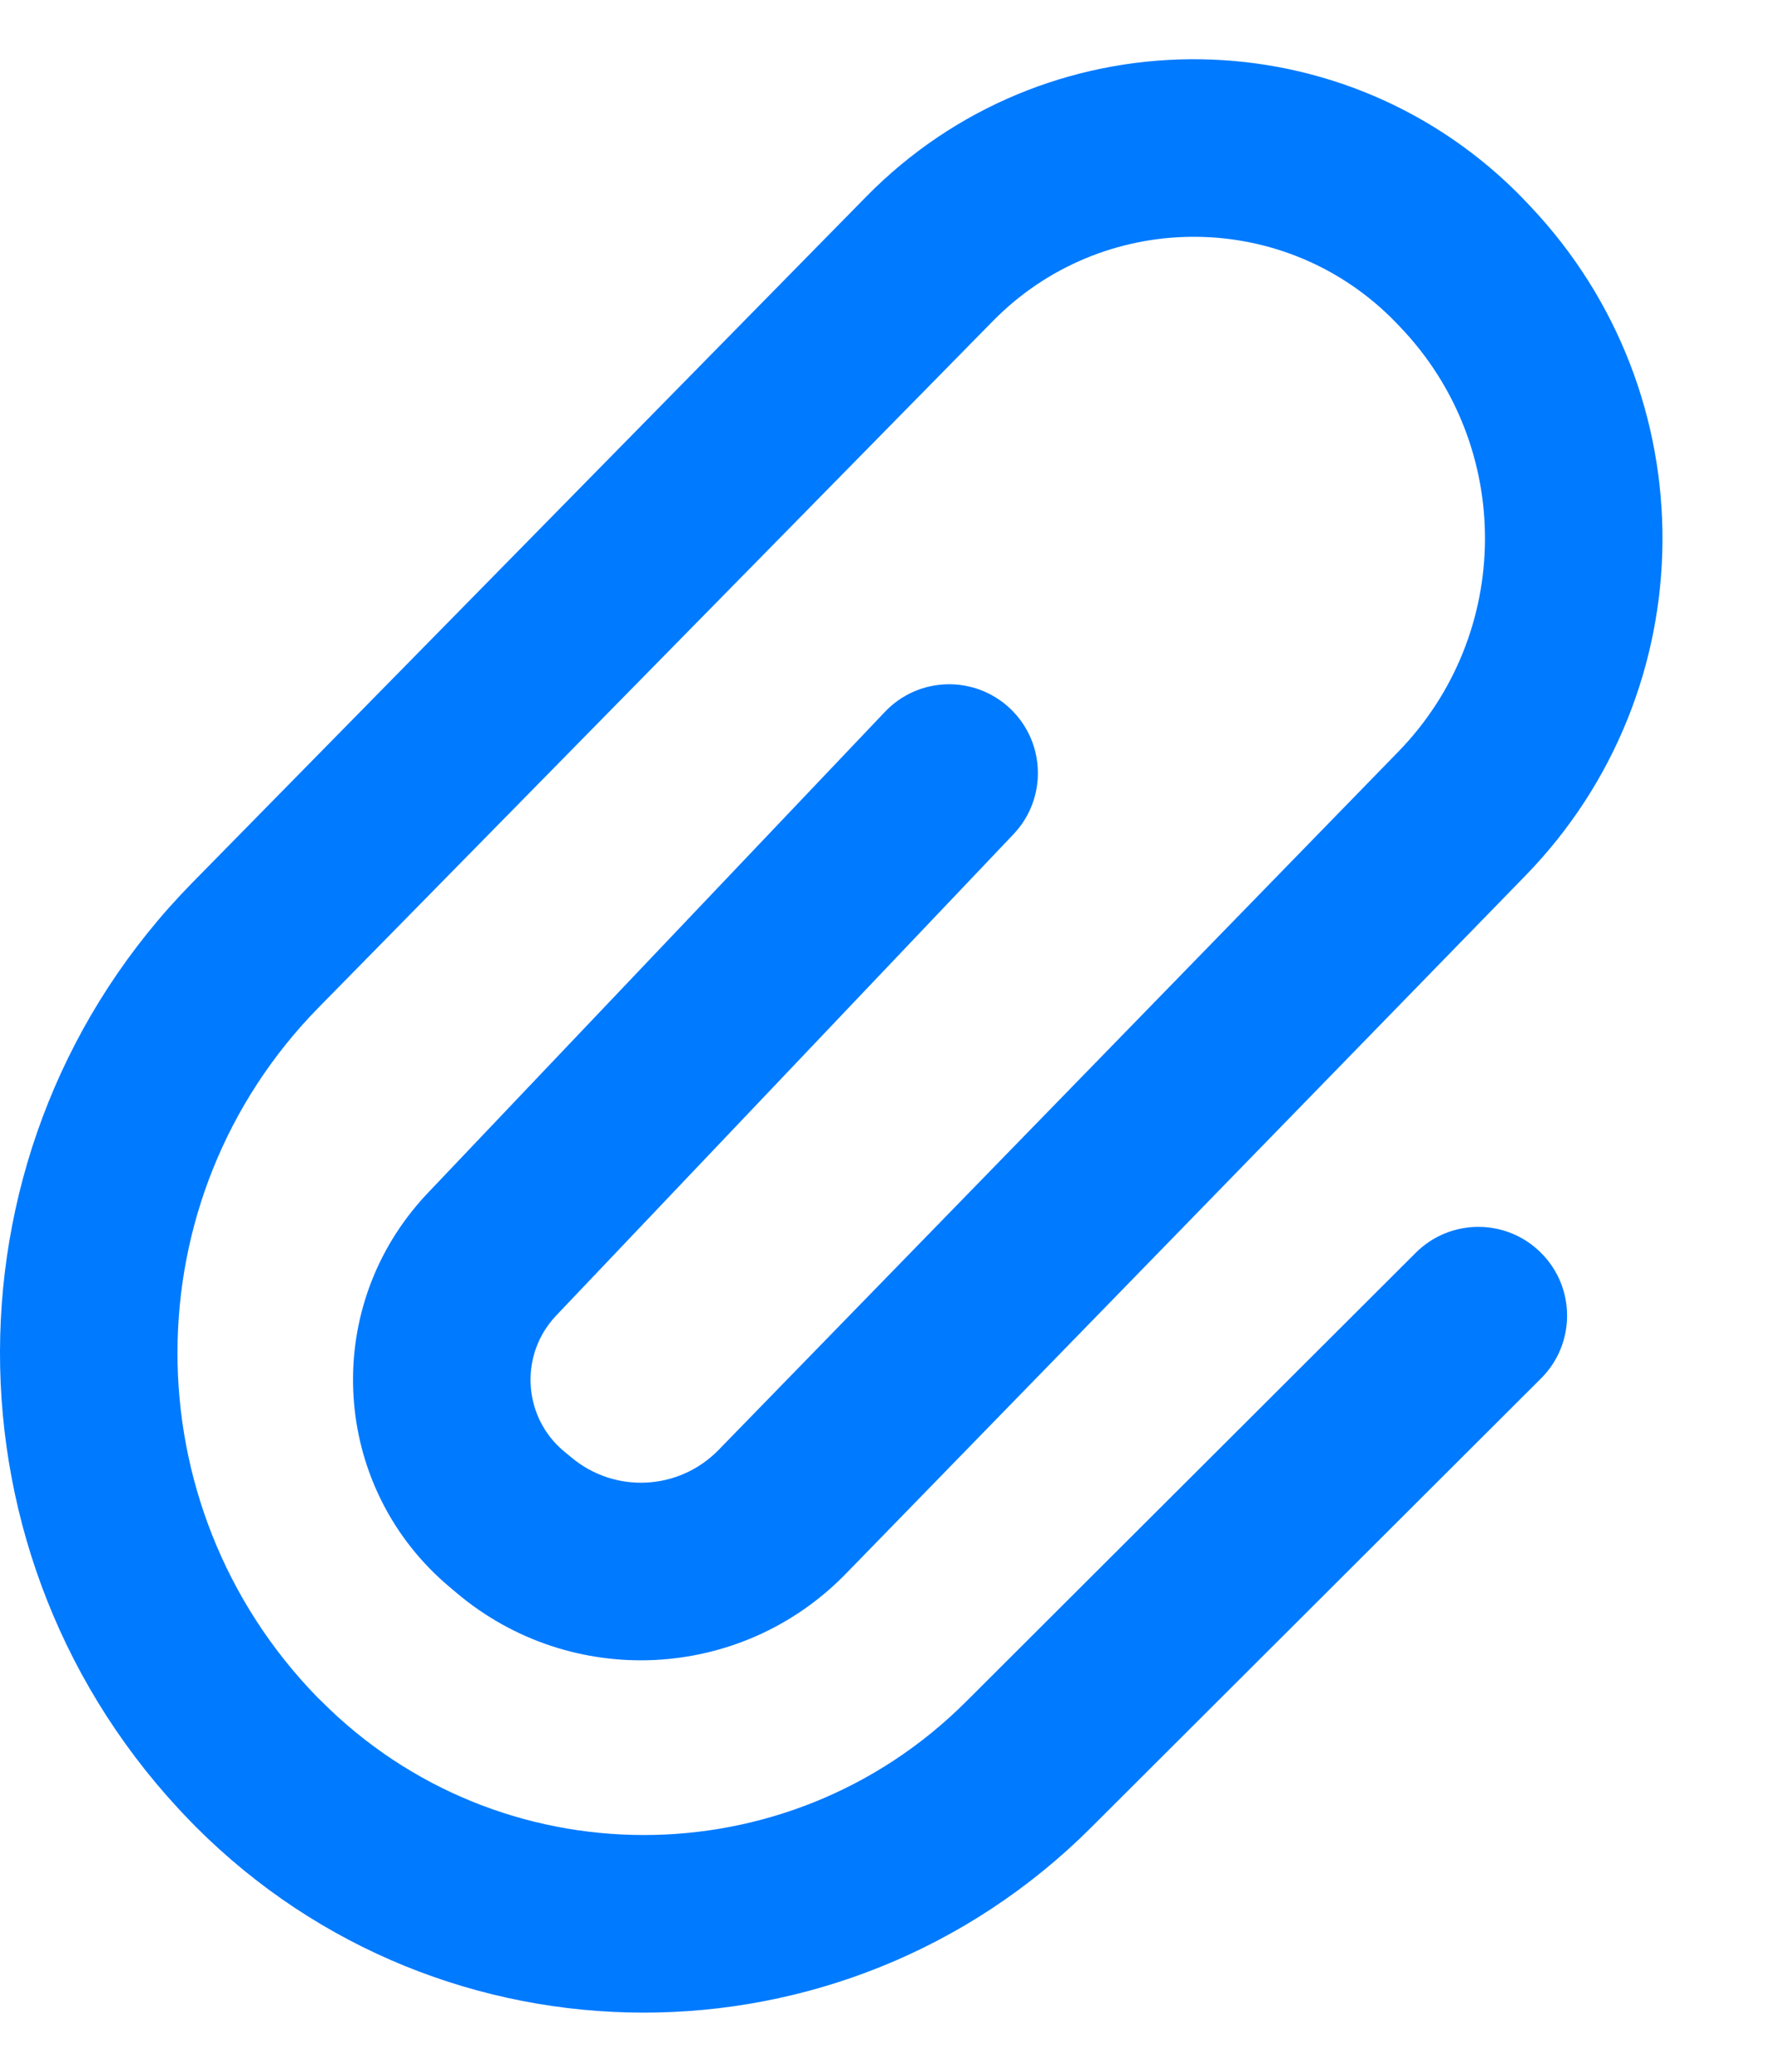 <svg width="12" height="14" viewBox="0 0 12 14" fill="none" xmlns="http://www.w3.org/2000/svg">
<path d="M9.571 8.466C9.805 8.232 10.185 8.232 10.419 8.467C10.653 8.701 10.653 9.081 10.418 9.315L7.376 12.35C5.702 14.02 2.992 14.017 1.322 12.343C1.304 12.325 1.304 12.325 1.286 12.306C-0.434 10.54 -0.428 7.723 1.3 5.965L5.857 1.328C7.059 0.106 9.023 0.089 10.245 1.29C10.271 1.316 10.297 1.342 10.322 1.369L10.343 1.391C11.55 2.663 11.536 4.661 10.313 5.917L5.718 10.635C5.011 11.361 3.864 11.418 3.089 10.766L3.038 10.723C2.265 10.073 2.166 8.92 2.816 8.147C2.839 8.119 2.864 8.091 2.89 8.064L5.982 4.811C6.21 4.57 6.59 4.561 6.83 4.789C7.07 5.017 7.08 5.397 6.852 5.637L3.759 8.891C3.751 8.9 3.742 8.91 3.734 8.919C3.511 9.185 3.545 9.582 3.81 9.805L3.861 9.847C4.155 10.095 4.59 10.073 4.858 9.798L9.453 5.08C10.227 4.285 10.236 3.021 9.472 2.216L9.451 2.194C9.436 2.178 9.42 2.162 9.404 2.146C8.655 1.409 7.45 1.42 6.713 2.169L2.156 6.806C0.885 8.099 0.881 10.17 2.145 11.469C2.158 11.482 2.158 11.482 2.172 11.495C3.373 12.7 5.324 12.702 6.529 11.501L9.571 8.466Z" fill="#007AFF"/>
</svg>
